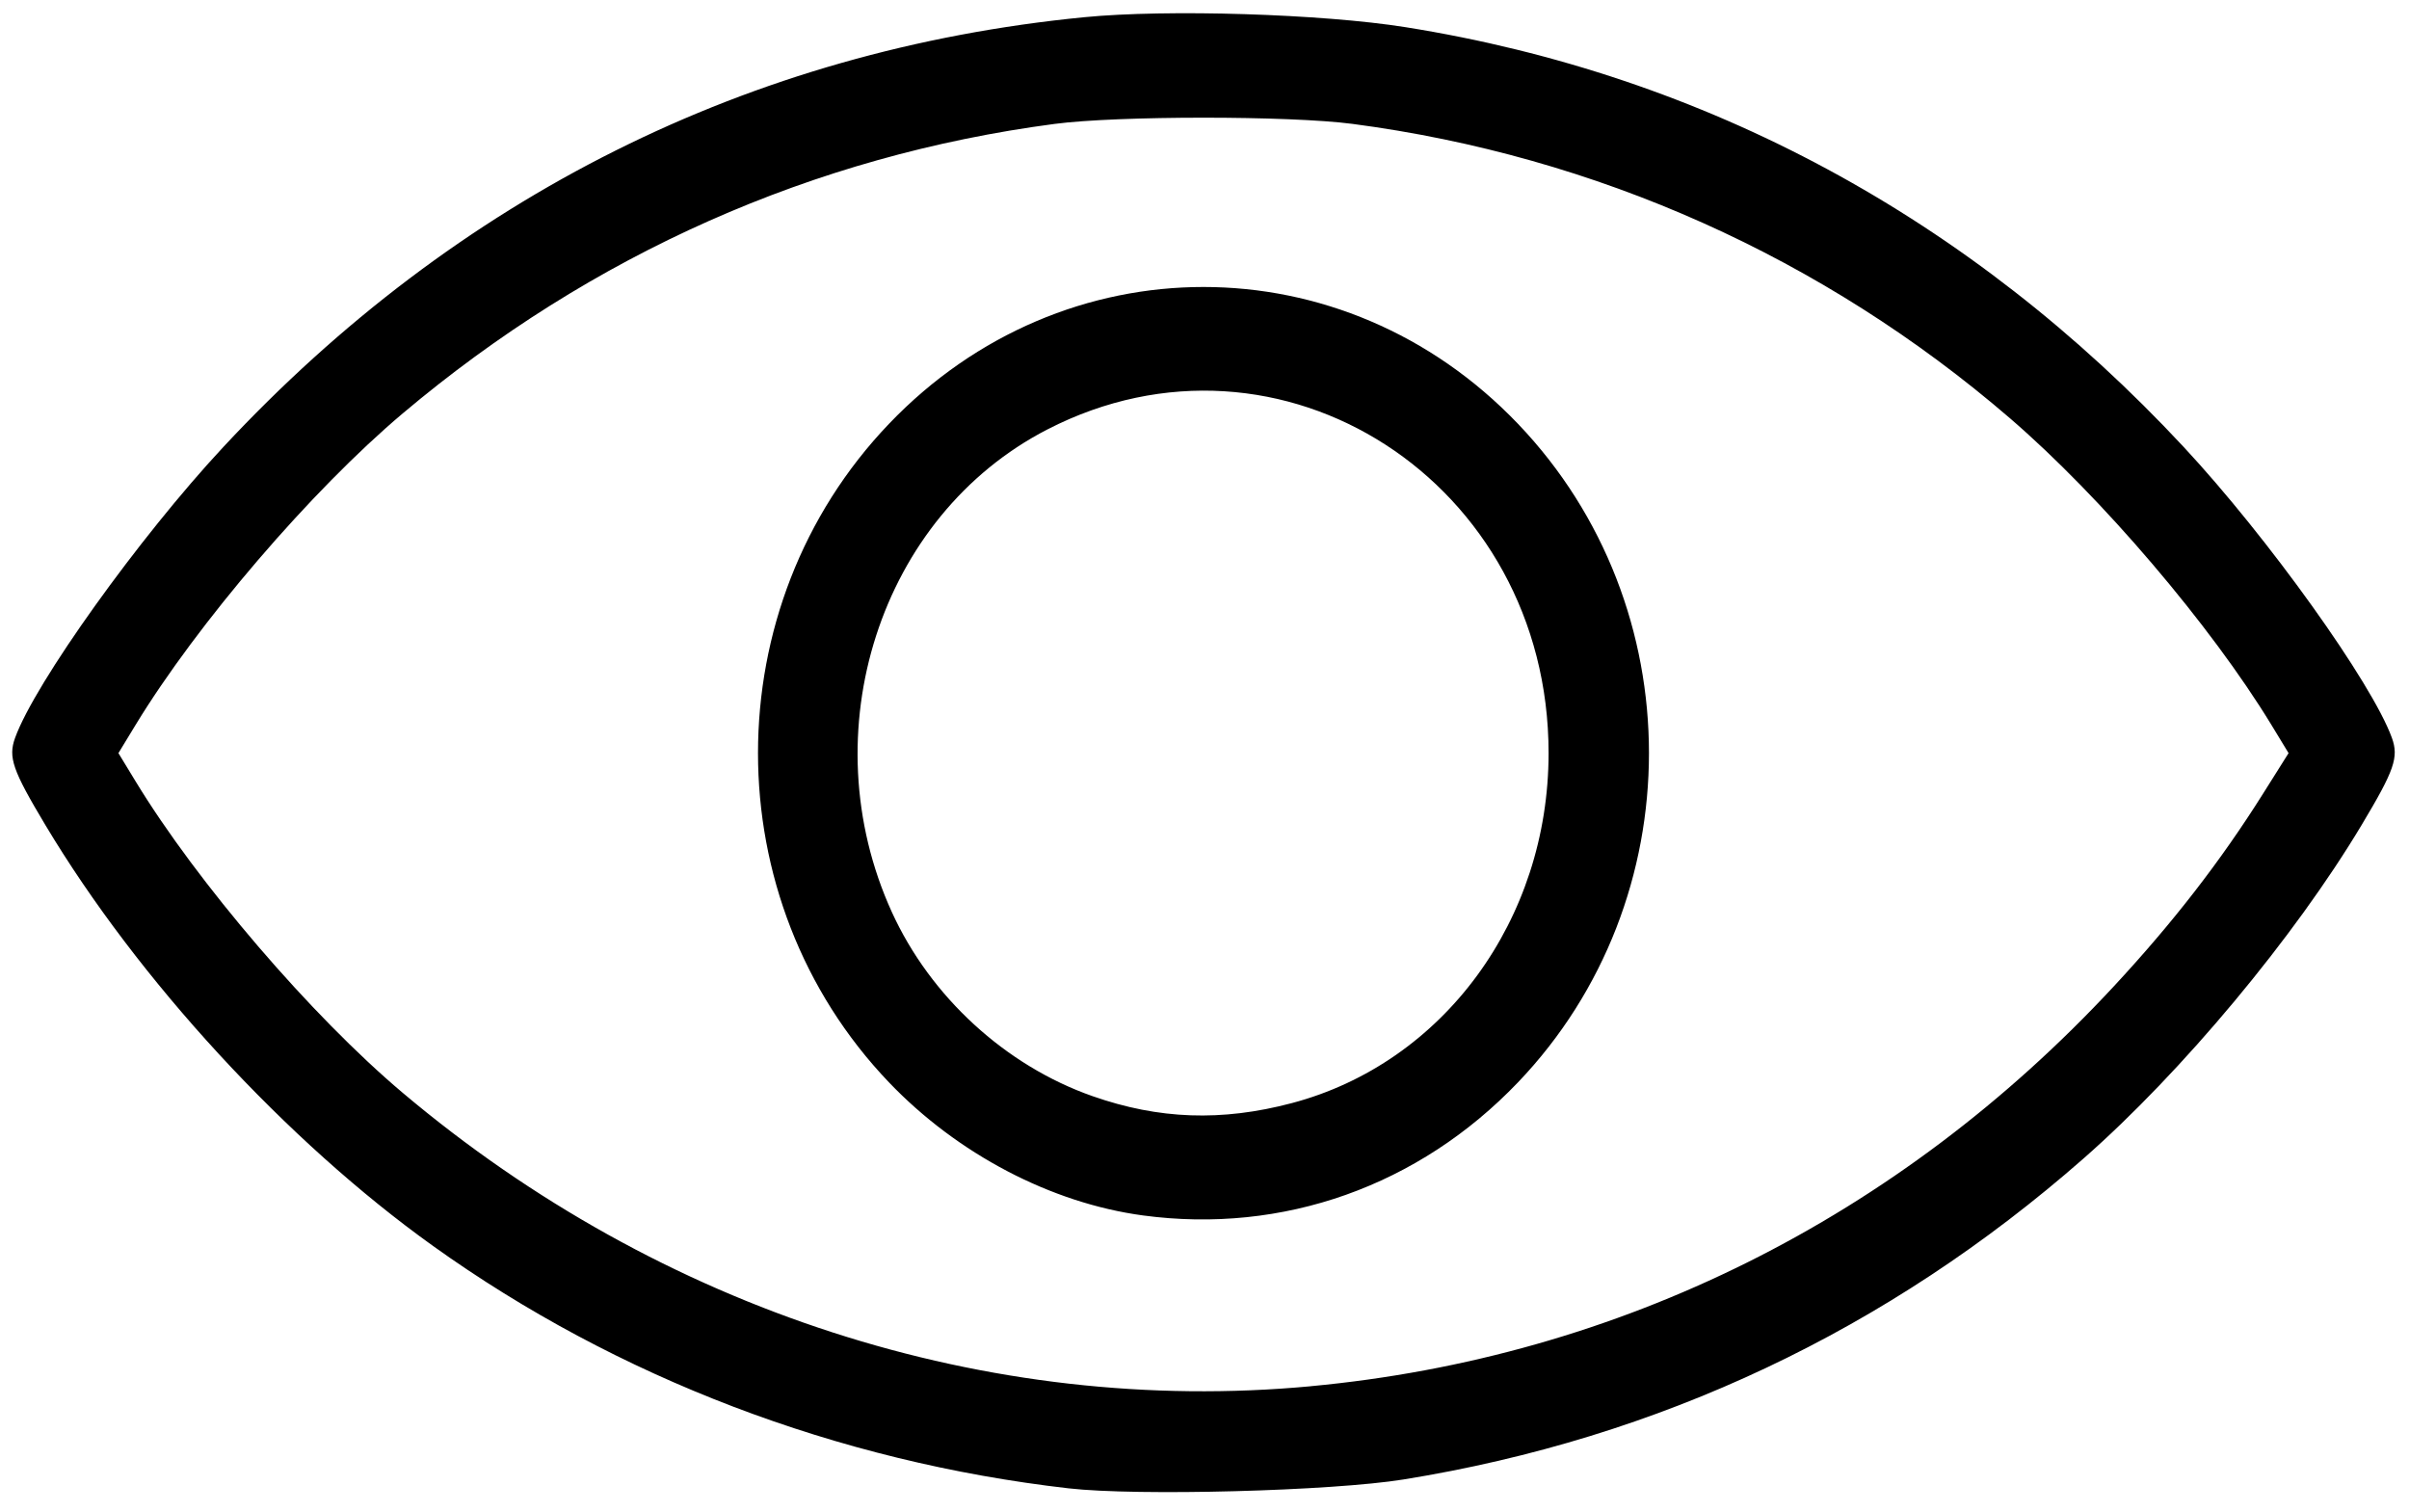 <?xml version="1.0" encoding="UTF-8" standalone="no"?>
<svg
   xmlns:dc="http://purl.org/dc/elements/1.1/"
   xmlns:cc="http://creativecommons.org/ns#"
   xmlns:rdf="http://www.w3.org/1999/02/22-rdf-syntax-ns#"
   xmlns:svg="http://www.w3.org/2000/svg"
   xmlns="http://www.w3.org/2000/svg"
   xmlns:sodipodi="http://sodipodi.sourceforge.net/DTD/sodipodi-0.dtd"
   xmlns:inkscape="http://www.inkscape.org/namespaces/inkscape"
   width="137mm"
   height="86mm"
   viewBox="0 0 137 86"
   version="1.1"
   id="svg8"
   inkscape:version="1.0 (4035a4fb49, 2020-05-01)"
   sodipodi:docname="OpenEye.svg">
  <defs
     id="defs2" />
  <sodipodi:namedview
     id="base"
     pagecolor="#ffffff"
     bordercolor="#666666"
     borderopacity="1.0"
     inkscape:pageopacity="0.0"
     inkscape:pageshadow="2"
     inkscape:zoom="0.35"
     inkscape:cx="-231.98545"
     inkscape:cy="-450.66493"
     inkscape:document-units="mm"
     inkscape:current-layer="layer1"
     inkscape:document-rotation="0"
     showgrid="false"
     inkscape:window-width="1895"
     inkscape:window-height="1080"
     inkscape:window-x="2407"
     inkscape:window-y="0"
     inkscape:window-maximized="0" />
  <g
     inkscape:label="Слой 1"
     inkscape:groupmode="layer"
     id="layer1">
    <path
       style="fill:#000000;stroke-width:0.271"
       d="M 60.764,84.635 C 47.628,83.127 35.098,78.348 24.63,70.855 16.291,64.887 7.846,55.715 2.57,46.899 0.711,43.792 0.459,43.065 0.857,41.961 1.984,38.839 7.904,30.569 12.695,25.425 25.977,11.163 42.636,2.845 61.655,0.979 66.375,0.516 75.185,0.789 79.935,1.546 96.995,4.263 112.065,12.393 124.189,25.42 c 4.795,5.153 10.713,13.421 11.839,16.541 0.398,1.104 0.146,1.831 -1.713,4.938 -3.823,6.388 -10.225,14.067 -15.831,18.986 -11.123,9.762 -24.129,15.9 -38.657,18.245 -4.089,0.66 -15.163,0.953 -19.064,0.505 z m 13.768,-5.806 c 17.546,-1.636 33.429,-9.542 45.68,-22.739 3.367,-3.627 6.067,-7.111 8.477,-10.94 l 1.462,-2.323 -0.969,-1.594 C 125.737,35.571 119.507,28.263 114.303,23.781 103.701,14.649 90.781,8.865 76.915,7.045 73.327,6.574 63.548,6.575 59.97,7.047 46.261,8.853 33.635,14.461 22.902,23.51 17.708,27.89 11.216,35.46 7.704,41.234 l -0.969,1.593 0.969,1.593 c 3.512,5.774 10.004,13.344 15.198,17.724 14.677,12.375 33.306,18.395 51.63,16.687 z m -9.532,-9.712 c -5.223,-0.703 -10.554,-3.497 -14.449,-7.573 -9.925,-10.384 -9.925,-27.053 0,-37.437 9.924,-10.383 25.858,-10.383 35.782,0 9.925,10.384 9.925,27.053 0,37.437 -5.642,5.903 -13.369,8.645 -21.333,7.573 z m 8.457,-6.385 c 8.631,-2.279 14.611,-10.426 14.611,-19.907 0,-15.398 -15.233,-25.234 -28.502,-18.405 -9.529,4.904 -13.503,17.238 -8.845,27.45 2.196,4.813 6.465,8.729 11.409,10.463 3.774,1.324 7.349,1.45 11.327,0.399 z"
       id="path847" />
  </g>
</svg>

